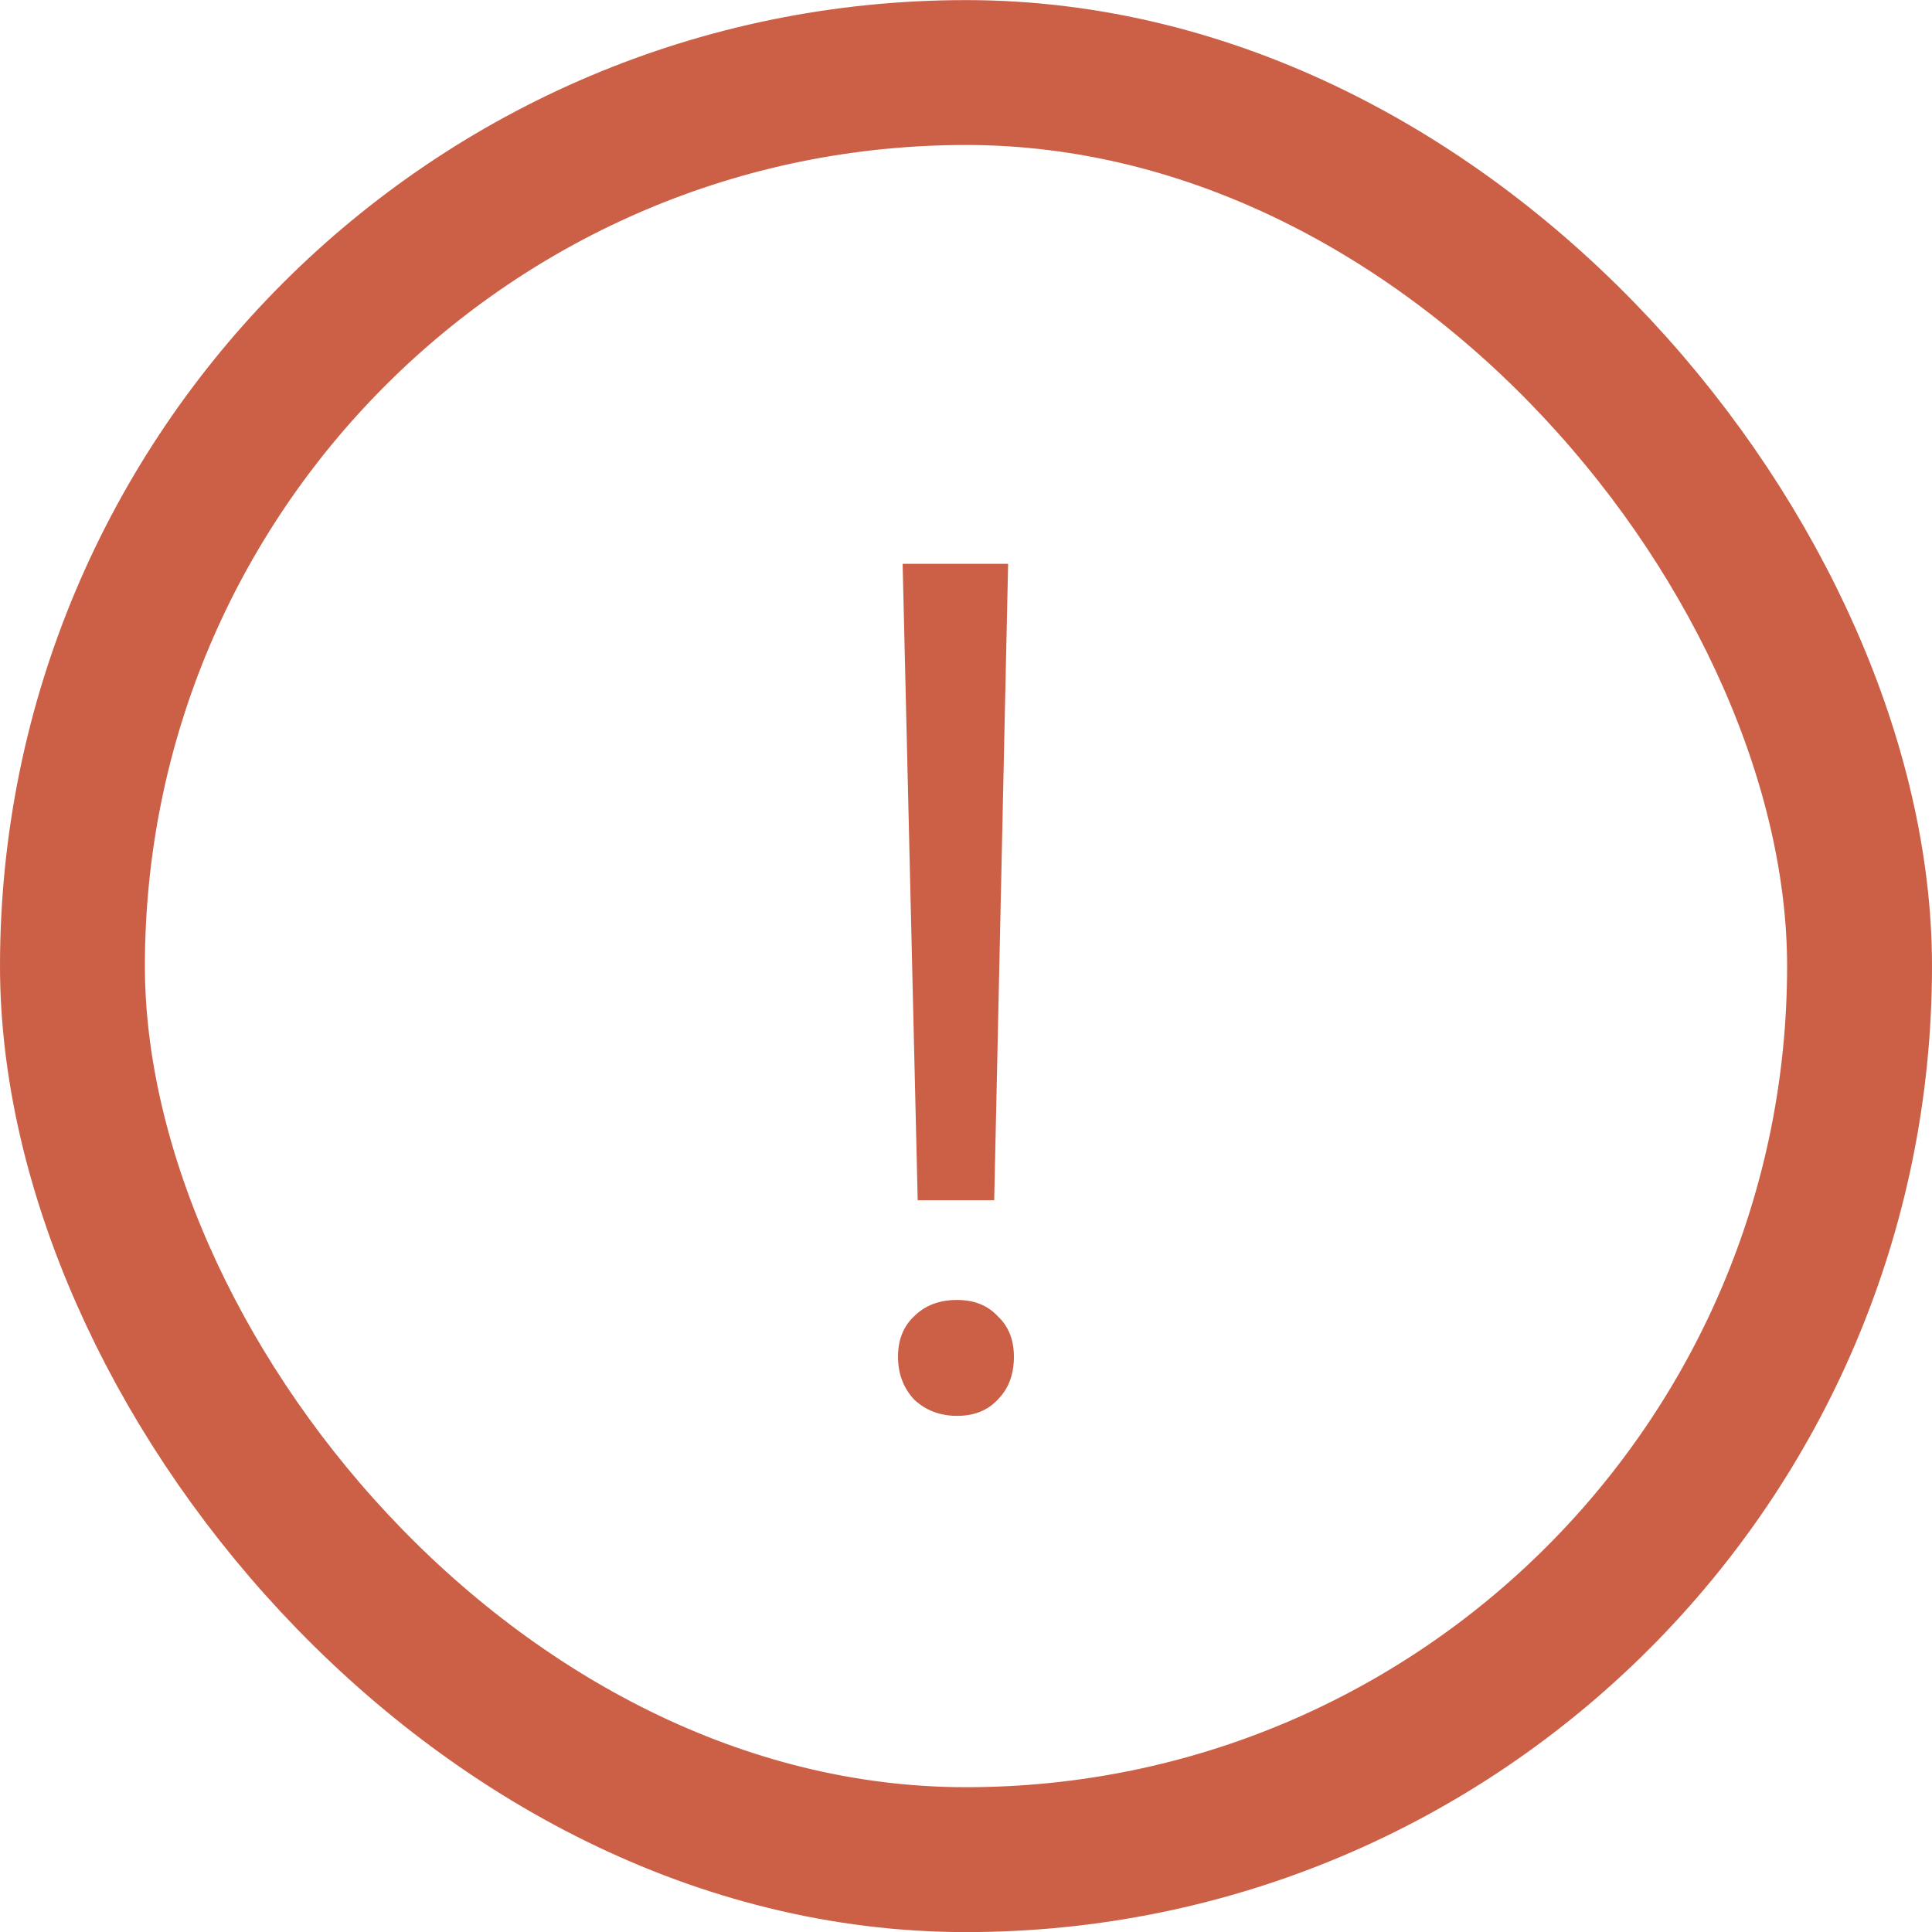 <svg width="20" height="20" viewBox="0 0 20 20" fill="none" xmlns="http://www.w3.org/2000/svg">
<rect width="20" height="20" fill="#E5E5E5"/>
<g clip-path="url(#clip0_4727_125300)">
<rect width="375" height="1636" transform="translate(-16 -1517)" fill="#FAFAFA"/>
<rect width="375" height="143" transform="translate(-16 -23.999)" fill="white"/>
<path d="M10.292 12.425H9.5L9.344 5.837H10.436L10.292 12.425ZM9.296 14.045C9.296 13.869 9.352 13.729 9.464 13.625C9.576 13.513 9.724 13.457 9.908 13.457C10.084 13.457 10.224 13.513 10.328 13.625C10.44 13.729 10.496 13.869 10.496 14.045C10.496 14.229 10.44 14.377 10.328 14.489C10.224 14.601 10.084 14.657 9.908 14.657C9.732 14.657 9.584 14.601 9.464 14.489C9.352 14.369 9.296 14.221 9.296 14.045Z" fill="#CC6047"/>
<rect x="0.75" y="0.751" width="18.5" height="18.5" rx="9.25" stroke="#CC6047" stroke-width="1.5"/>
</g>
<defs>
<clipPath id="clip0_4727_125300">
<rect width="375" height="1636" fill="white" transform="translate(-16 -1517)"/>
</clipPath>
</defs>
</svg>
